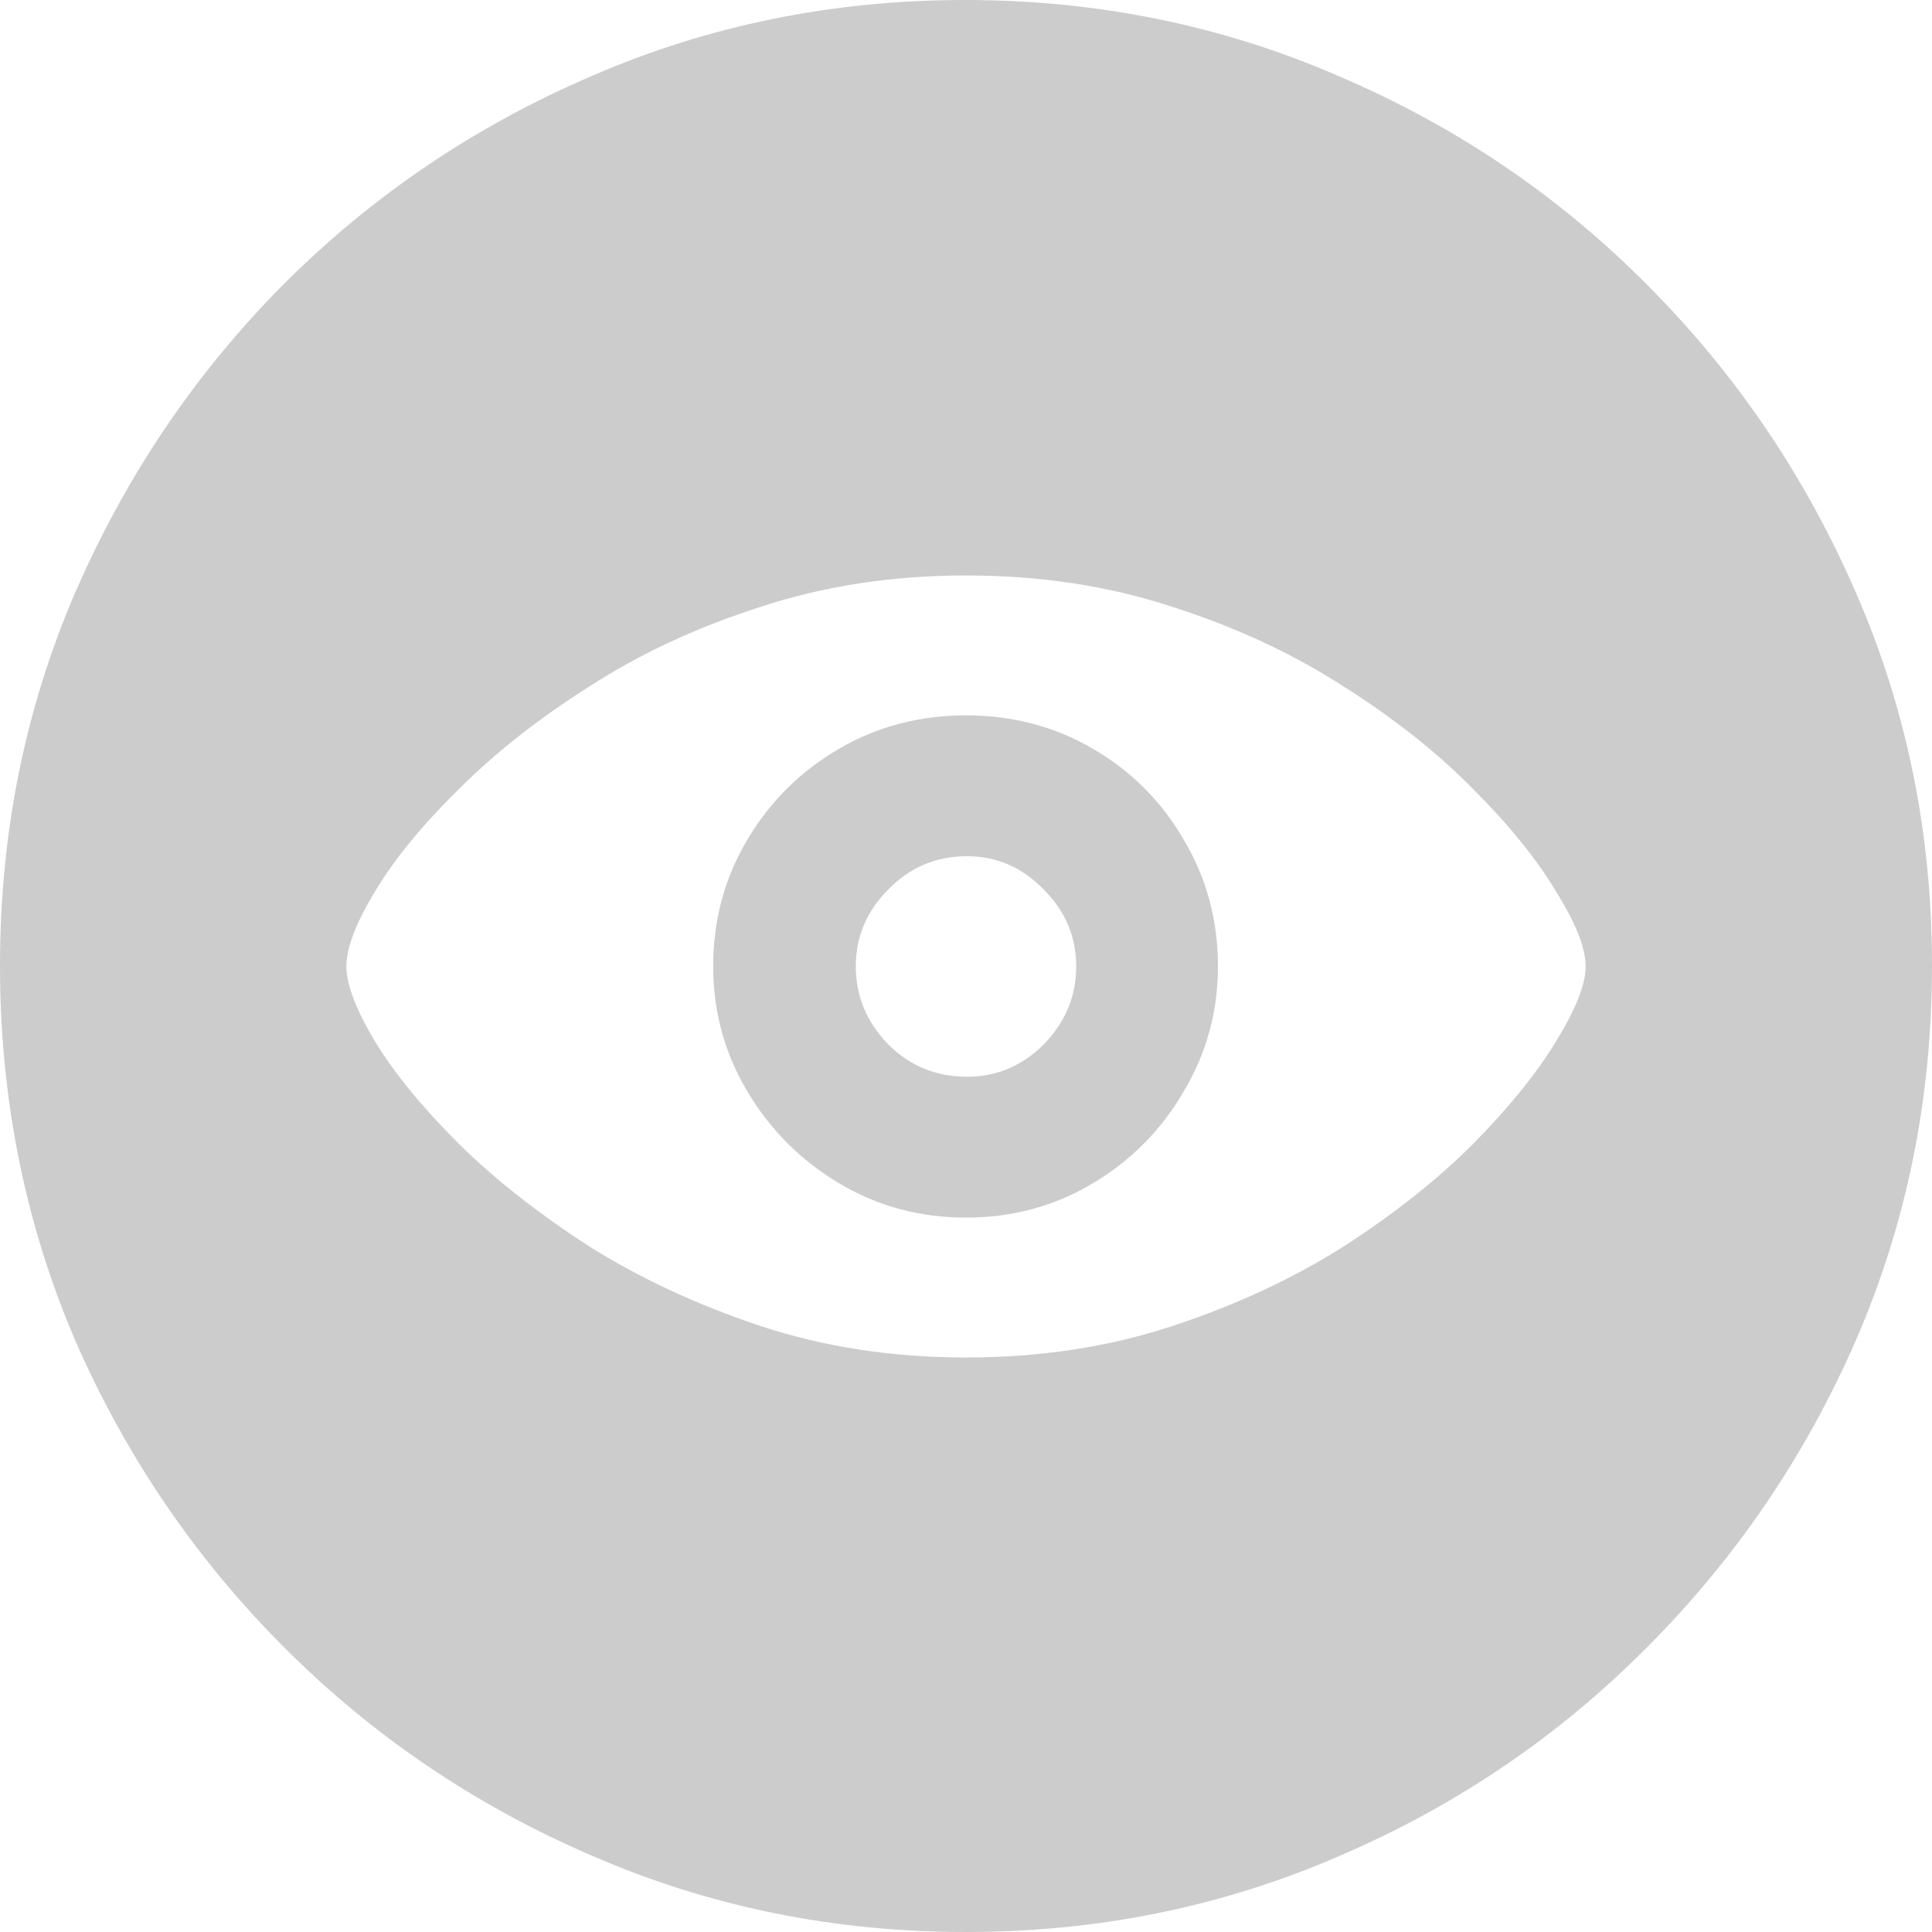 <svg width="15" height="15" viewBox="0 0 22 22" fill="none" xmlns="http://www.w3.org/2000/svg">
<g opacity="0.2">
<path d="M11 22C12.505 22 13.921 21.712 15.25 21.135C16.579 20.565 17.746 19.774 18.752 18.761C19.764 17.748 20.559 16.58 21.135 15.258C21.712 13.928 22 12.507 22 10.995C22 9.489 21.712 8.075 21.135 6.753C20.559 5.423 19.764 4.252 18.752 3.239C17.746 2.226 16.576 1.435 15.24 0.865C13.911 0.288 12.494 0 10.989 0C9.485 0 8.068 0.288 6.739 0.865C5.41 1.435 4.24 2.226 3.227 3.239C2.222 4.252 1.431 5.423 0.854 6.753C0.285 8.075 0 9.489 0 10.995C0 12.507 0.285 13.928 0.854 15.258C1.431 16.58 2.225 17.748 3.238 18.761C4.25 19.774 5.421 20.565 6.75 21.135C8.079 21.712 9.495 22 11 22ZM11 15.458C10.163 15.458 9.383 15.338 8.659 15.099C7.942 14.86 7.291 14.558 6.708 14.192C6.131 13.819 5.635 13.429 5.221 13.021C4.806 12.606 4.489 12.219 4.271 11.86C4.053 11.494 3.944 11.209 3.944 11.005C3.944 10.794 4.053 10.509 4.271 10.151C4.489 9.785 4.806 9.398 5.221 8.99C5.635 8.575 6.131 8.184 6.708 7.819C7.284 7.446 7.934 7.143 8.659 6.911C9.383 6.672 10.163 6.553 11 6.553C11.844 6.553 12.628 6.672 13.352 6.911C14.076 7.143 14.726 7.446 15.303 7.819C15.88 8.184 16.372 8.575 16.779 8.99C17.187 9.398 17.5 9.785 17.718 10.151C17.943 10.509 18.056 10.794 18.056 11.005C18.056 11.209 17.943 11.494 17.718 11.86C17.5 12.219 17.187 12.606 16.779 13.021C16.372 13.429 15.88 13.819 15.303 14.192C14.726 14.558 14.076 14.86 13.352 15.099C12.628 15.338 11.844 15.458 11 15.458ZM11 13.865C11.527 13.865 12.009 13.735 12.445 13.474C12.881 13.214 13.225 12.866 13.478 12.43C13.739 11.994 13.869 11.519 13.869 11.005C13.869 10.478 13.739 9.996 13.478 9.56C13.225 9.124 12.881 8.779 12.445 8.526C12.009 8.272 11.527 8.146 11 8.146C10.473 8.146 9.991 8.272 9.555 8.526C9.119 8.779 8.771 9.124 8.511 9.56C8.251 9.996 8.121 10.478 8.121 11.005C8.121 11.519 8.251 11.994 8.511 12.43C8.771 12.866 9.119 13.214 9.555 13.474C9.991 13.735 10.473 13.865 11 13.865ZM11.011 12.261C10.659 12.261 10.36 12.138 10.114 11.892C9.868 11.638 9.745 11.343 9.745 11.005C9.745 10.668 9.868 10.376 10.114 10.13C10.36 9.876 10.659 9.75 11.011 9.75C11.348 9.75 11.64 9.876 11.886 10.13C12.132 10.376 12.255 10.668 12.255 11.005C12.255 11.343 12.132 11.638 11.886 11.892C11.64 12.138 11.348 12.261 11.011 12.261Z" fill="black"/>
</g>
</svg>
